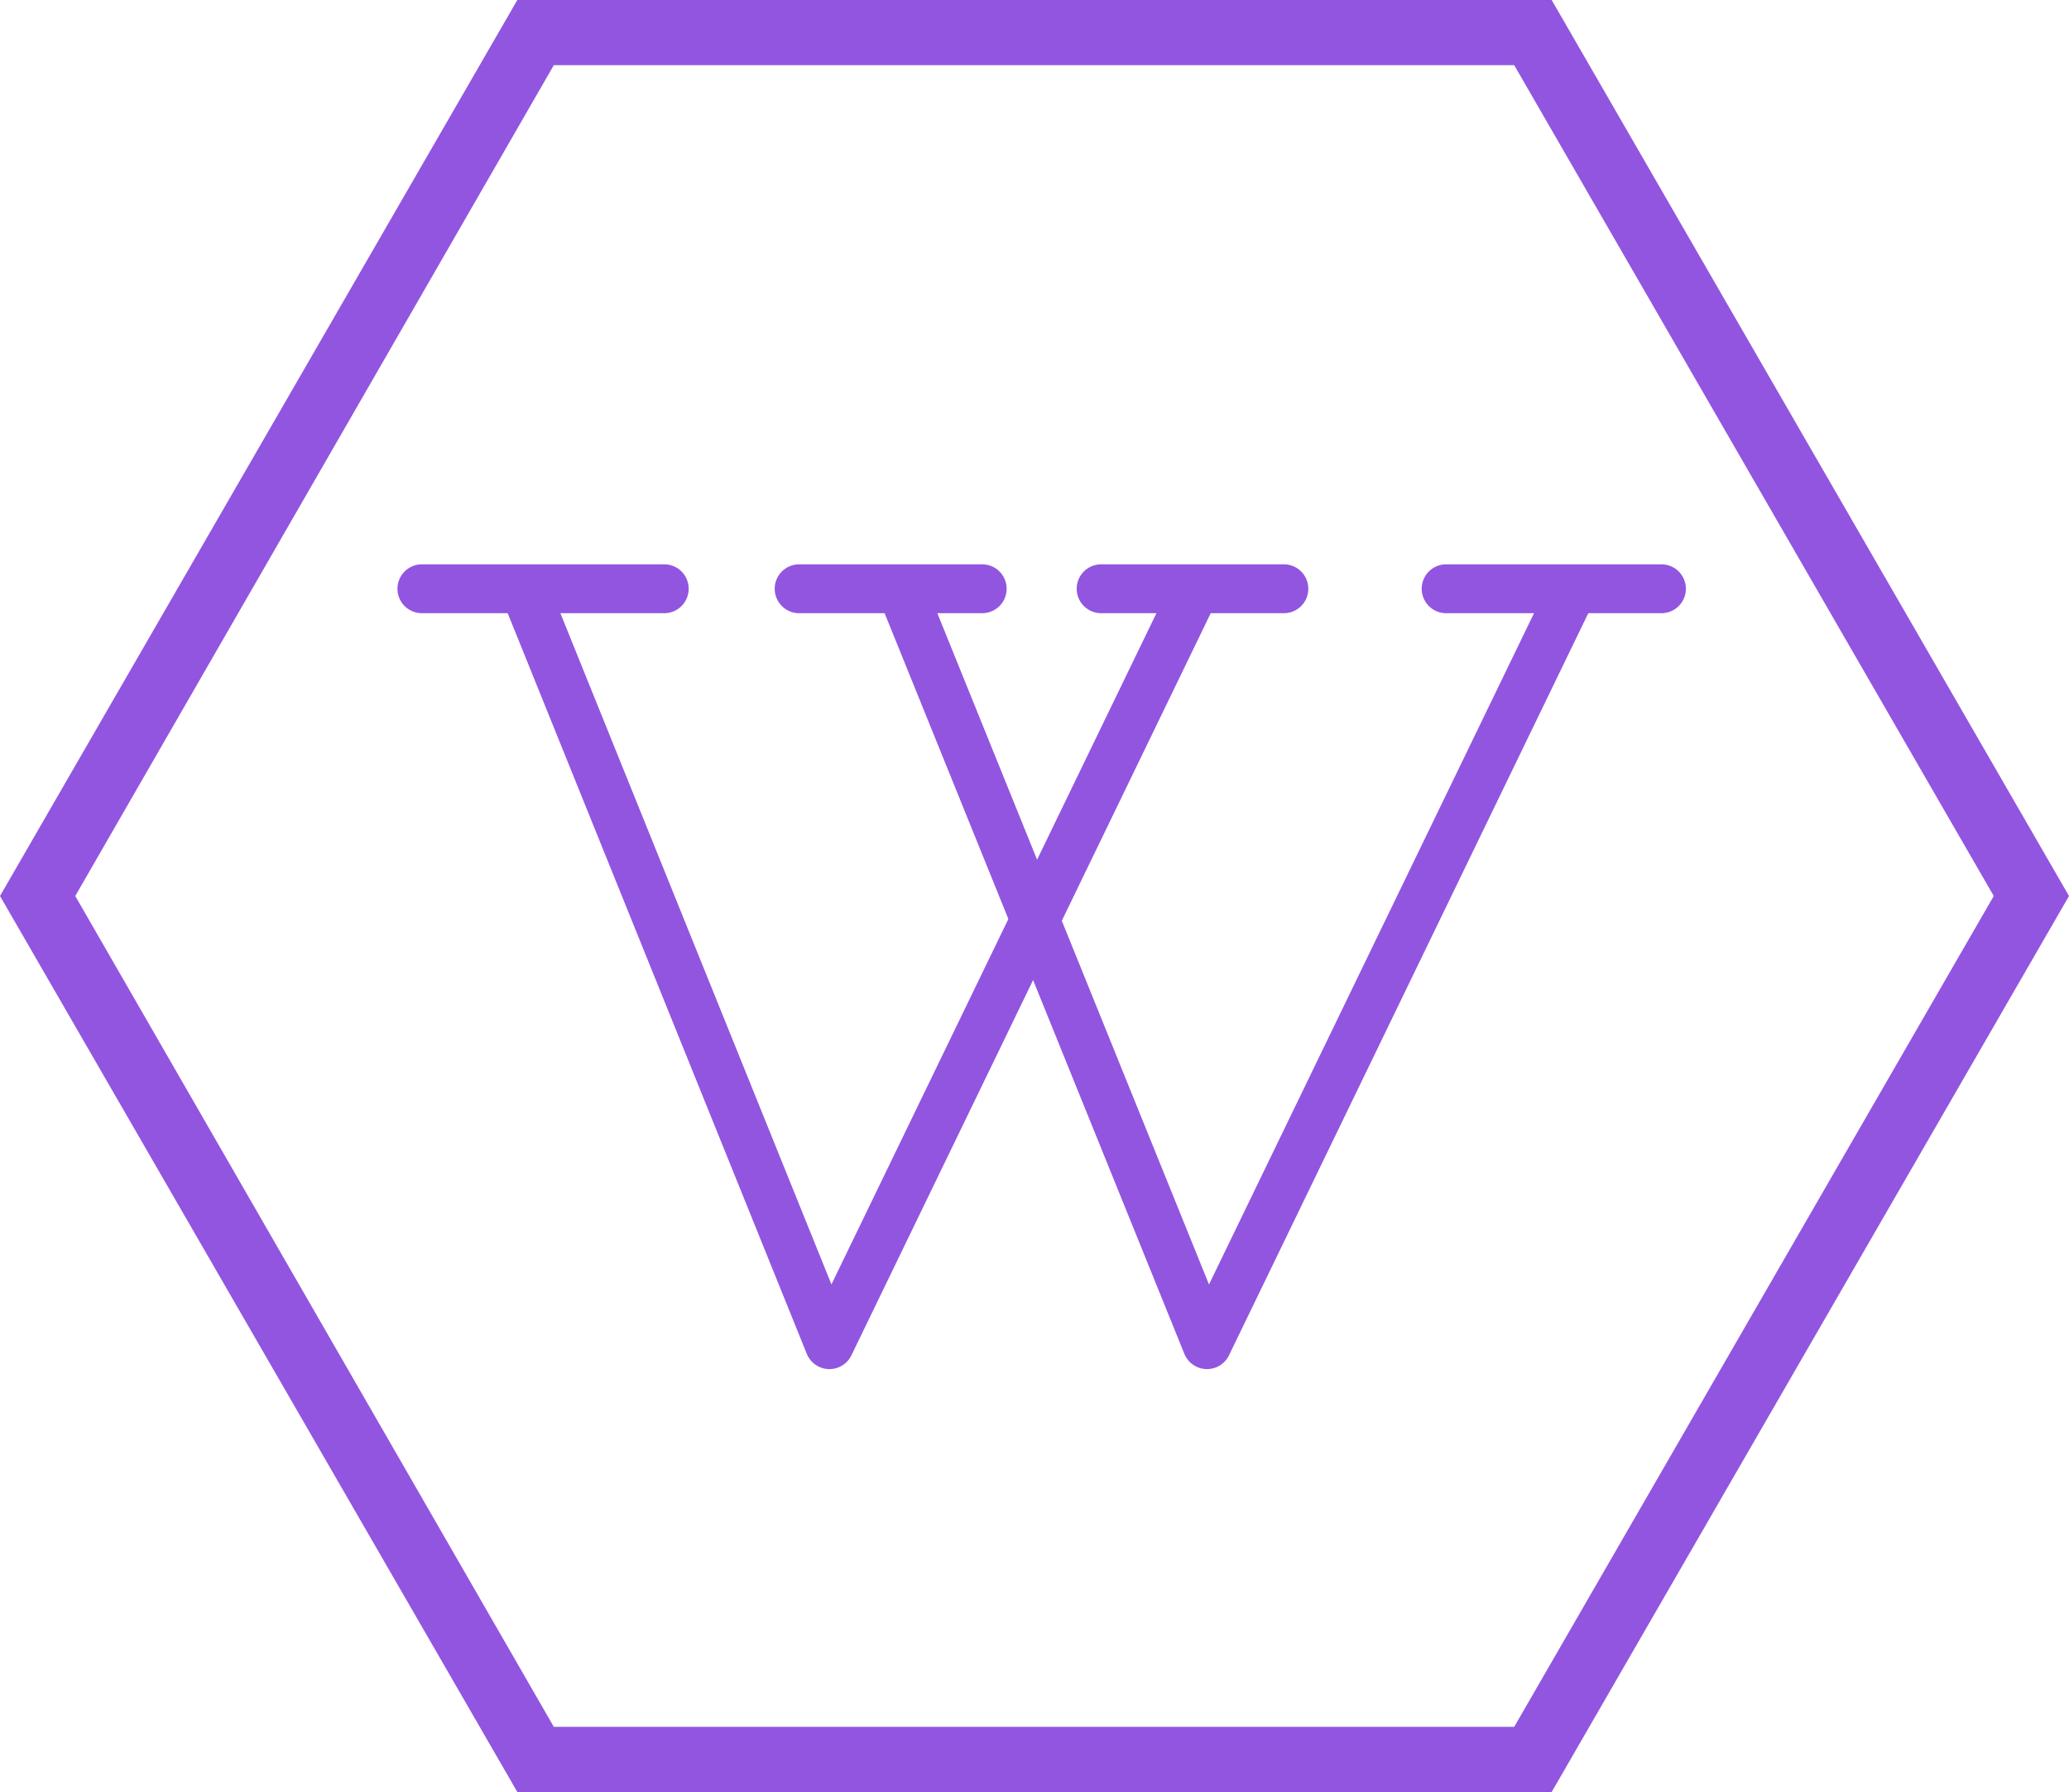 <svg xmlns="http://www.w3.org/2000/svg" viewBox="0 0 63.51 55"><defs><style>.cls-1{fill:#9255e0;}.cls-2{fill:none;stroke:#9255e0;stroke-linecap:round;stroke-linejoin:round;stroke-width:1.5px;}</style></defs><title>icon</title><g id="WikiType_hex" data-name="WikiType hex"><path class="cls-1" d="M46.48,6,61.2,31.5,46.48,57H17L2.31,31.5,17,6H46.48m1.15-2H15.88L0,31.5,15.88,59H47.63L63.51,31.5,47.63,4Z" transform="translate(0 -4)"/></g><g id="Wiki"><polyline class="cls-2" points="16.11 18.12 25.46 41.27 36.67 18.12"/><line class="cls-2" x1="20.39" y1="18.07" x2="12.95" y2="18.07"/><line class="cls-2" x1="39.41" y1="18.07" x2="33.8" y2="18.07"/><polyline class="cls-2" points="27.68 18.12 37.05 41.27 48.26 18.12"/><line class="cls-2" x1="30.15" y1="18.07" x2="24.53" y2="18.07"/><line class="cls-2" x1="51" y1="18.07" x2="44.39" y2="18.07"/></g></svg>